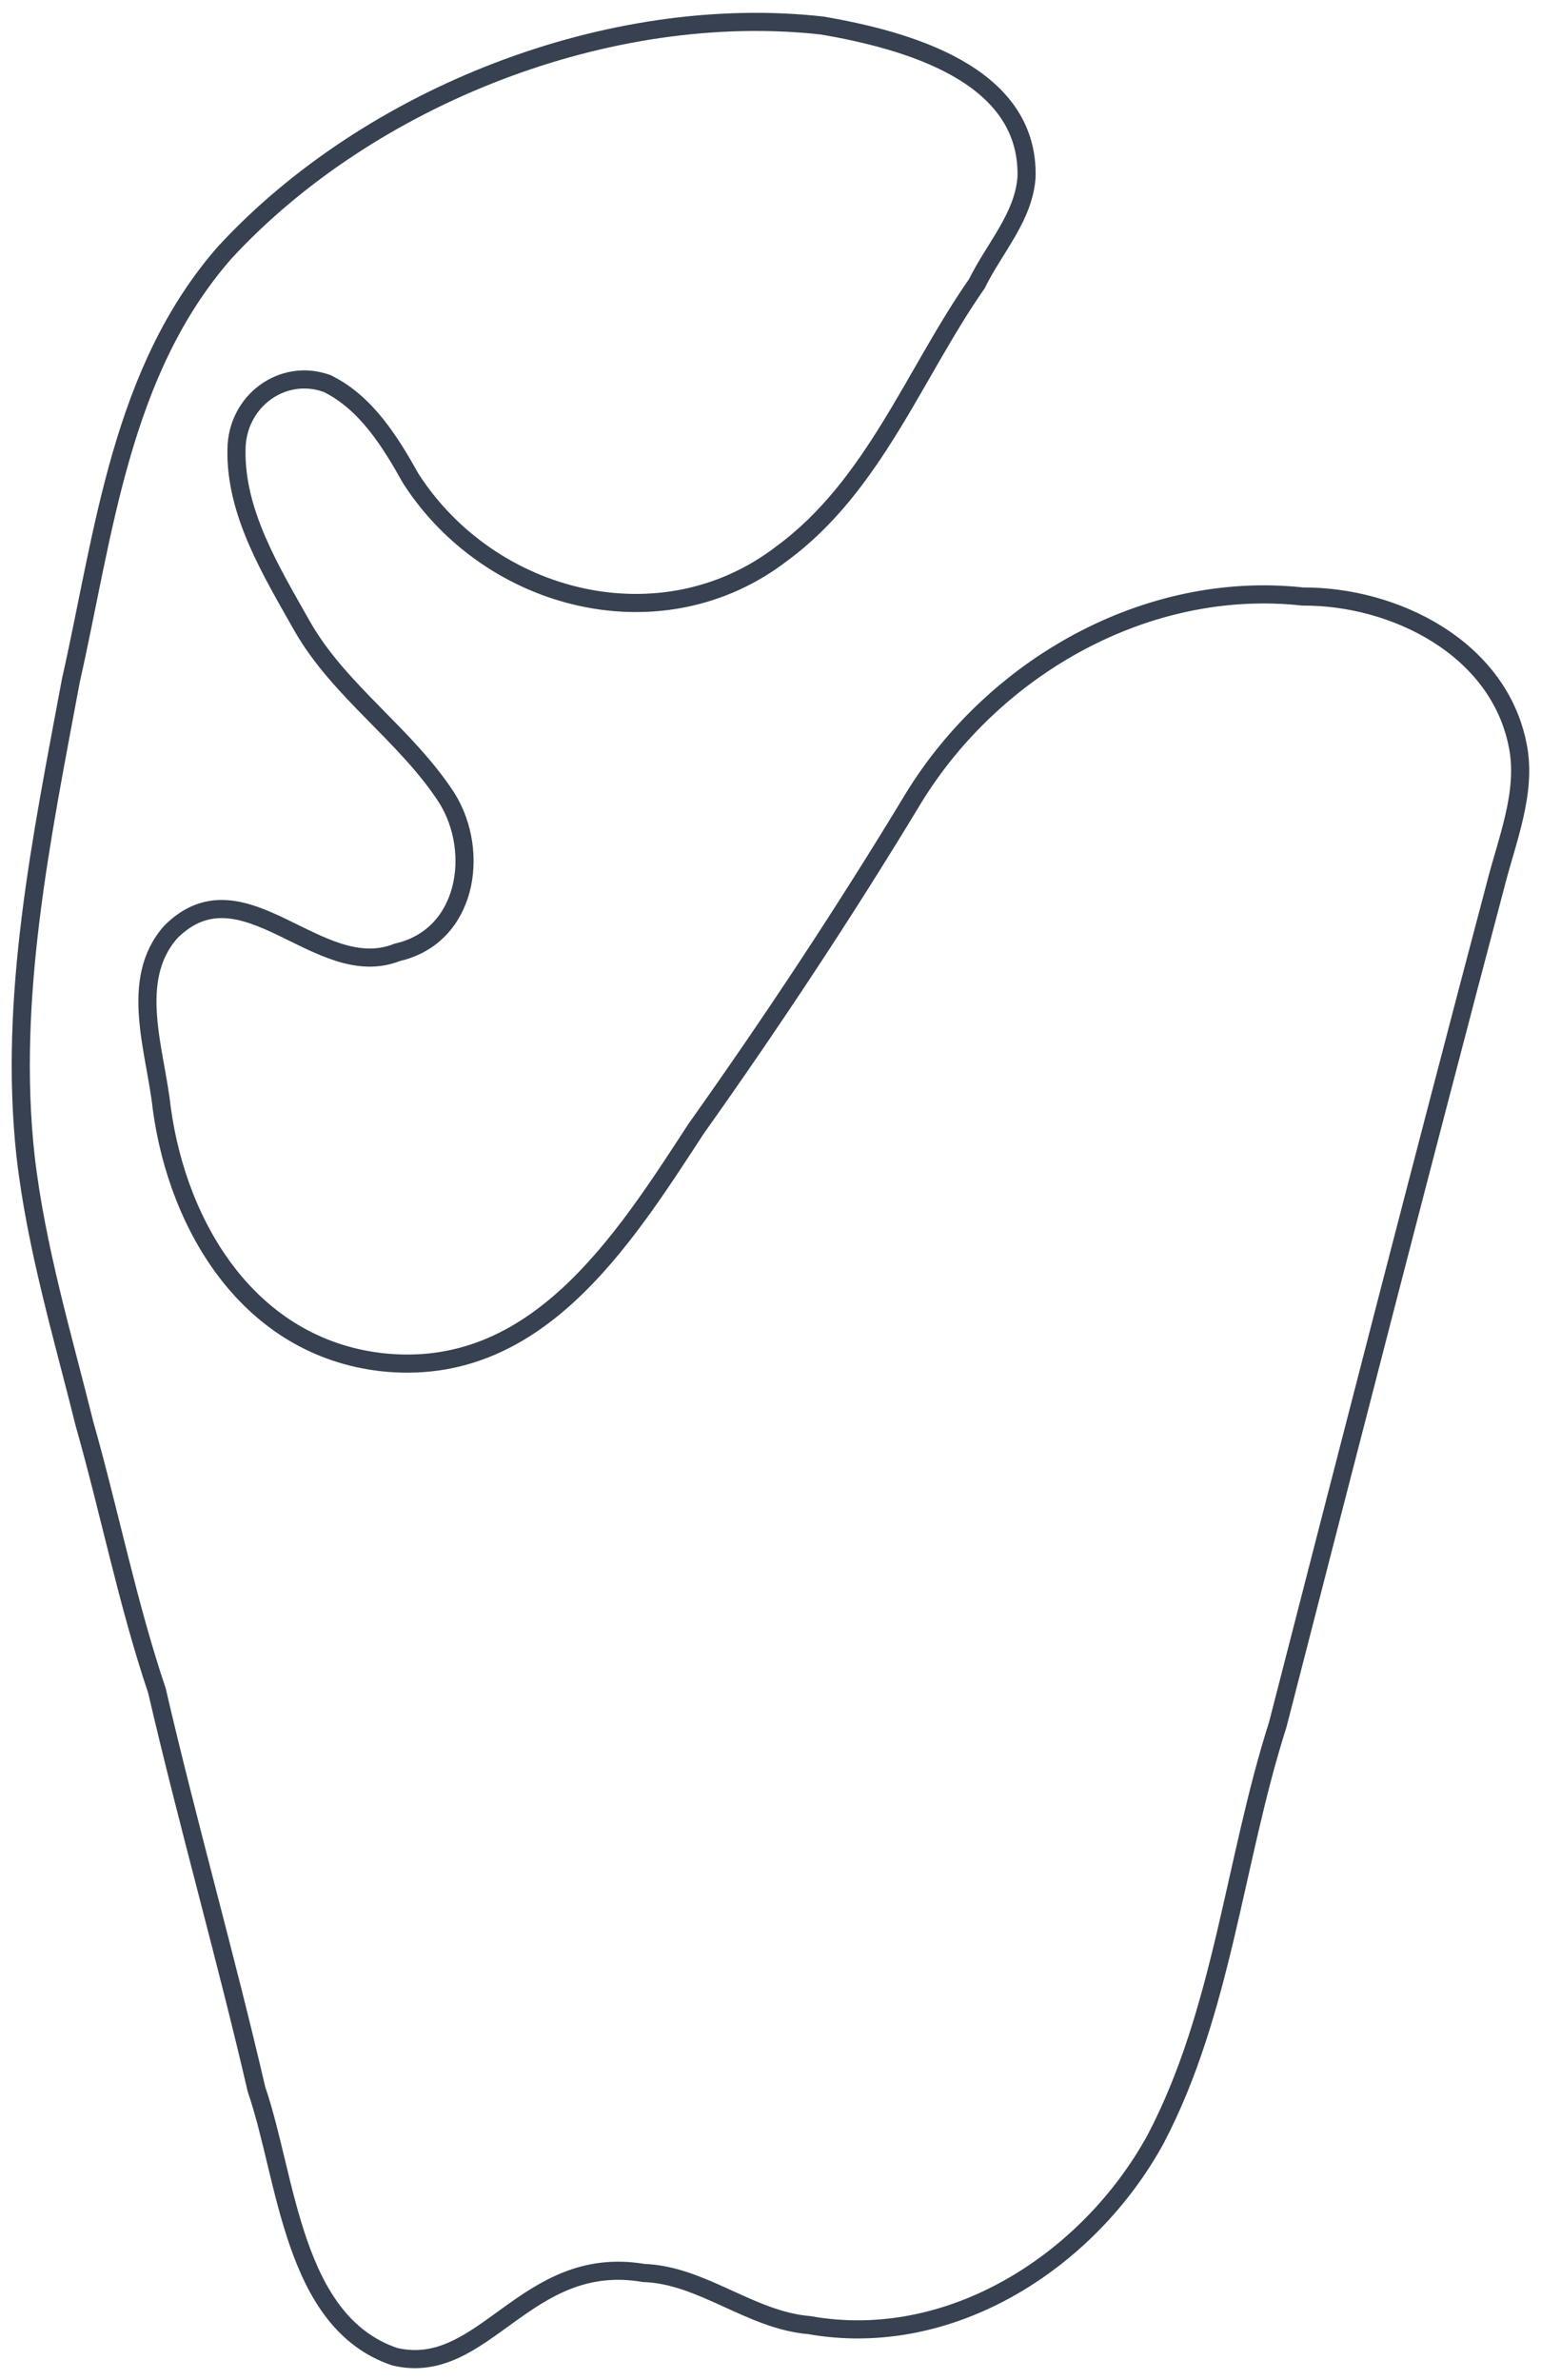 <?xml version="1.0" encoding="utf-8"?>
<!-- Generator: Adobe Illustrator 25.2.3, SVG Export Plug-In . SVG Version: 6.00 Build 0)  -->
<svg version="1.1" id="Layer_1" xmlns="http://www.w3.org/2000/svg" xmlns:xlink="http://www.w3.org/1999/xlink" x="0px" y="0px"
	 viewBox="0 0 639.2 986.7" style="enable-background:new 0 0 639.2 986.7;" xml:space="preserve">
<style type="text/css">
	.st0{fill:none;stroke:#374151;stroke-width:7.513;stroke-miterlimit:3.756;}
</style>
<path vector-effect="non-scaling-stroke" class="st0" d="M65.1,700.9c12.8,55.2,28.5,110.1,41.3,165.3
	c12.7,36.9,14.8,96.4,57.3,110.8c37.2,8.8,54.1-43.1,103.3-34.7c24.2,0.8,44.3,19.6,68.6,21.6c58.7,10.5,116-26.5,143.7-77
	c27.9-53.1,32.6-115.2,50.7-171.9c29.8-115.8,59.7-232.2,90.2-347.5c4.8-19.1,13.2-38.9,9.4-58.2c-7.8-40.7-51.2-62.2-89.2-62
	c-65-7.1-128.3,29.4-161.5,83.6c-28.4,47-58.8,92.9-90.2,137.1c-30.8,47.3-66.7,103.8-130.5,96.7c-54.4-6.3-84.3-55.4-91.1-105.2
	c-2.6-24.1-13.9-53.3,3.8-73.2c30-29.8,61.2,21.6,93.9,8.5c29-6.6,34.5-41.5,20.6-63.9c-17-26.3-44.7-44.3-60.1-71.4
	c-12.8-22.7-27.8-47-27.2-73.3c0.2-19.9,19.1-33.9,37.6-27.2c16.3,8,26.3,24.4,34.7,39.4c33.1,51.4,104.4,69.3,154,31
	c38-27.9,54.9-74.7,80.8-111.8c7.4-15,19.4-27.6,20.6-44.1c1.2-43.3-50.7-57-84.6-62.9C252.6,0.7,153,40,93.3,104.6
	C49.9,154,43.1,221.5,29.4,282.1c-12.2,65.4-26,131.6-18.8,197.2c4.4,38.1,15.5,74.9,24.4,110.8C45.6,627.5,52.9,664.7,65.1,700.9z"
	/>
</svg>
